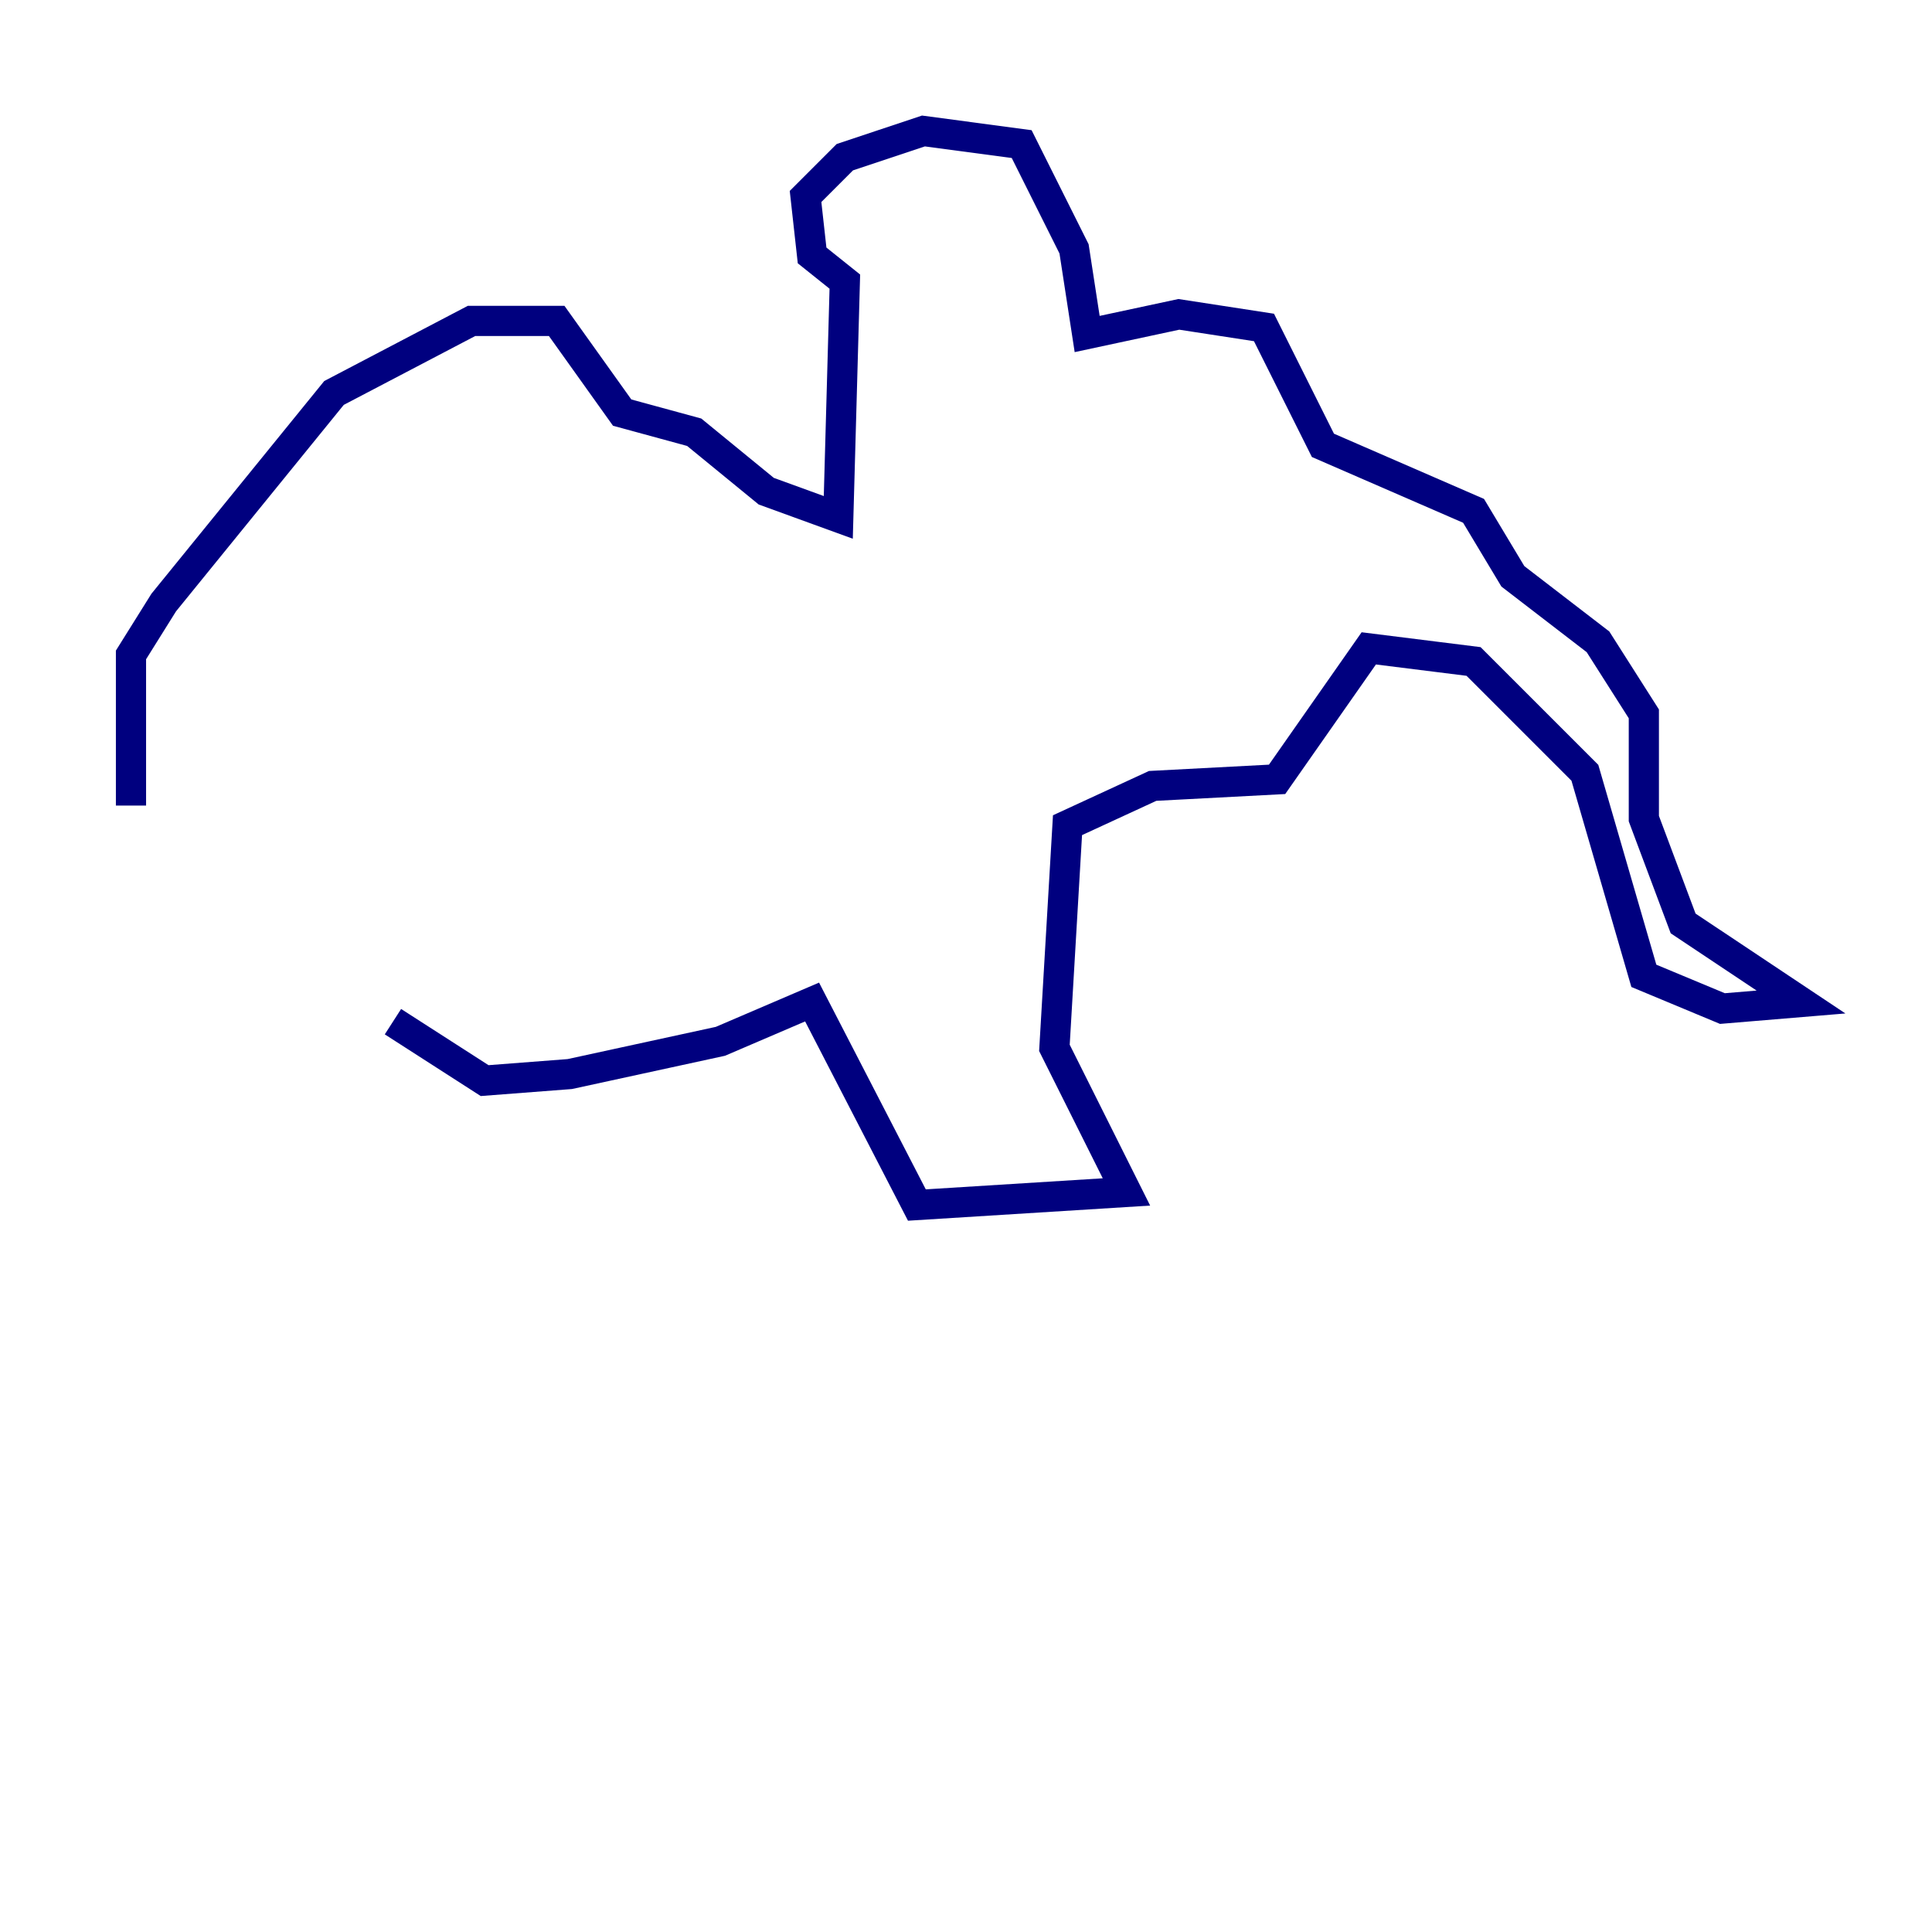 <?xml version="1.0" encoding="utf-8" ?>
<svg baseProfile="tiny" height="128" version="1.2" viewBox="0,0,128,128" width="128" xmlns="http://www.w3.org/2000/svg" xmlns:ev="http://www.w3.org/2001/xml-events" xmlns:xlink="http://www.w3.org/1999/xlink"><defs /><polyline fill="none" points="8.678,53.37 8.678,43.39 10.848,39.919 22.129,26.034 31.241,21.261 36.881,21.261 41.22,27.336 45.993,28.637 50.766,32.542 55.539,34.278 55.973,18.658 53.803,16.922 53.37,13.017 55.973,10.414 61.18,8.678 67.688,9.546 71.159,16.488 72.027,22.129 78.102,20.827 83.742,21.695 87.647,29.505 97.627,33.844 100.231,38.183 105.871,42.522 108.909,47.295 108.909,54.237 111.512,61.18 119.322,66.386 114.115,66.82 108.909,64.651 105.003,51.2 97.627,43.824 90.685,42.956 84.61,51.634 76.366,52.068 70.725,54.671 69.858,69.424 74.63,78.969 60.746,79.837 53.803,66.386 47.729,68.99 37.749,71.159 32.108,71.593 26.034,67.688" stroke="#00007f" stroke-width="2" /></svg>